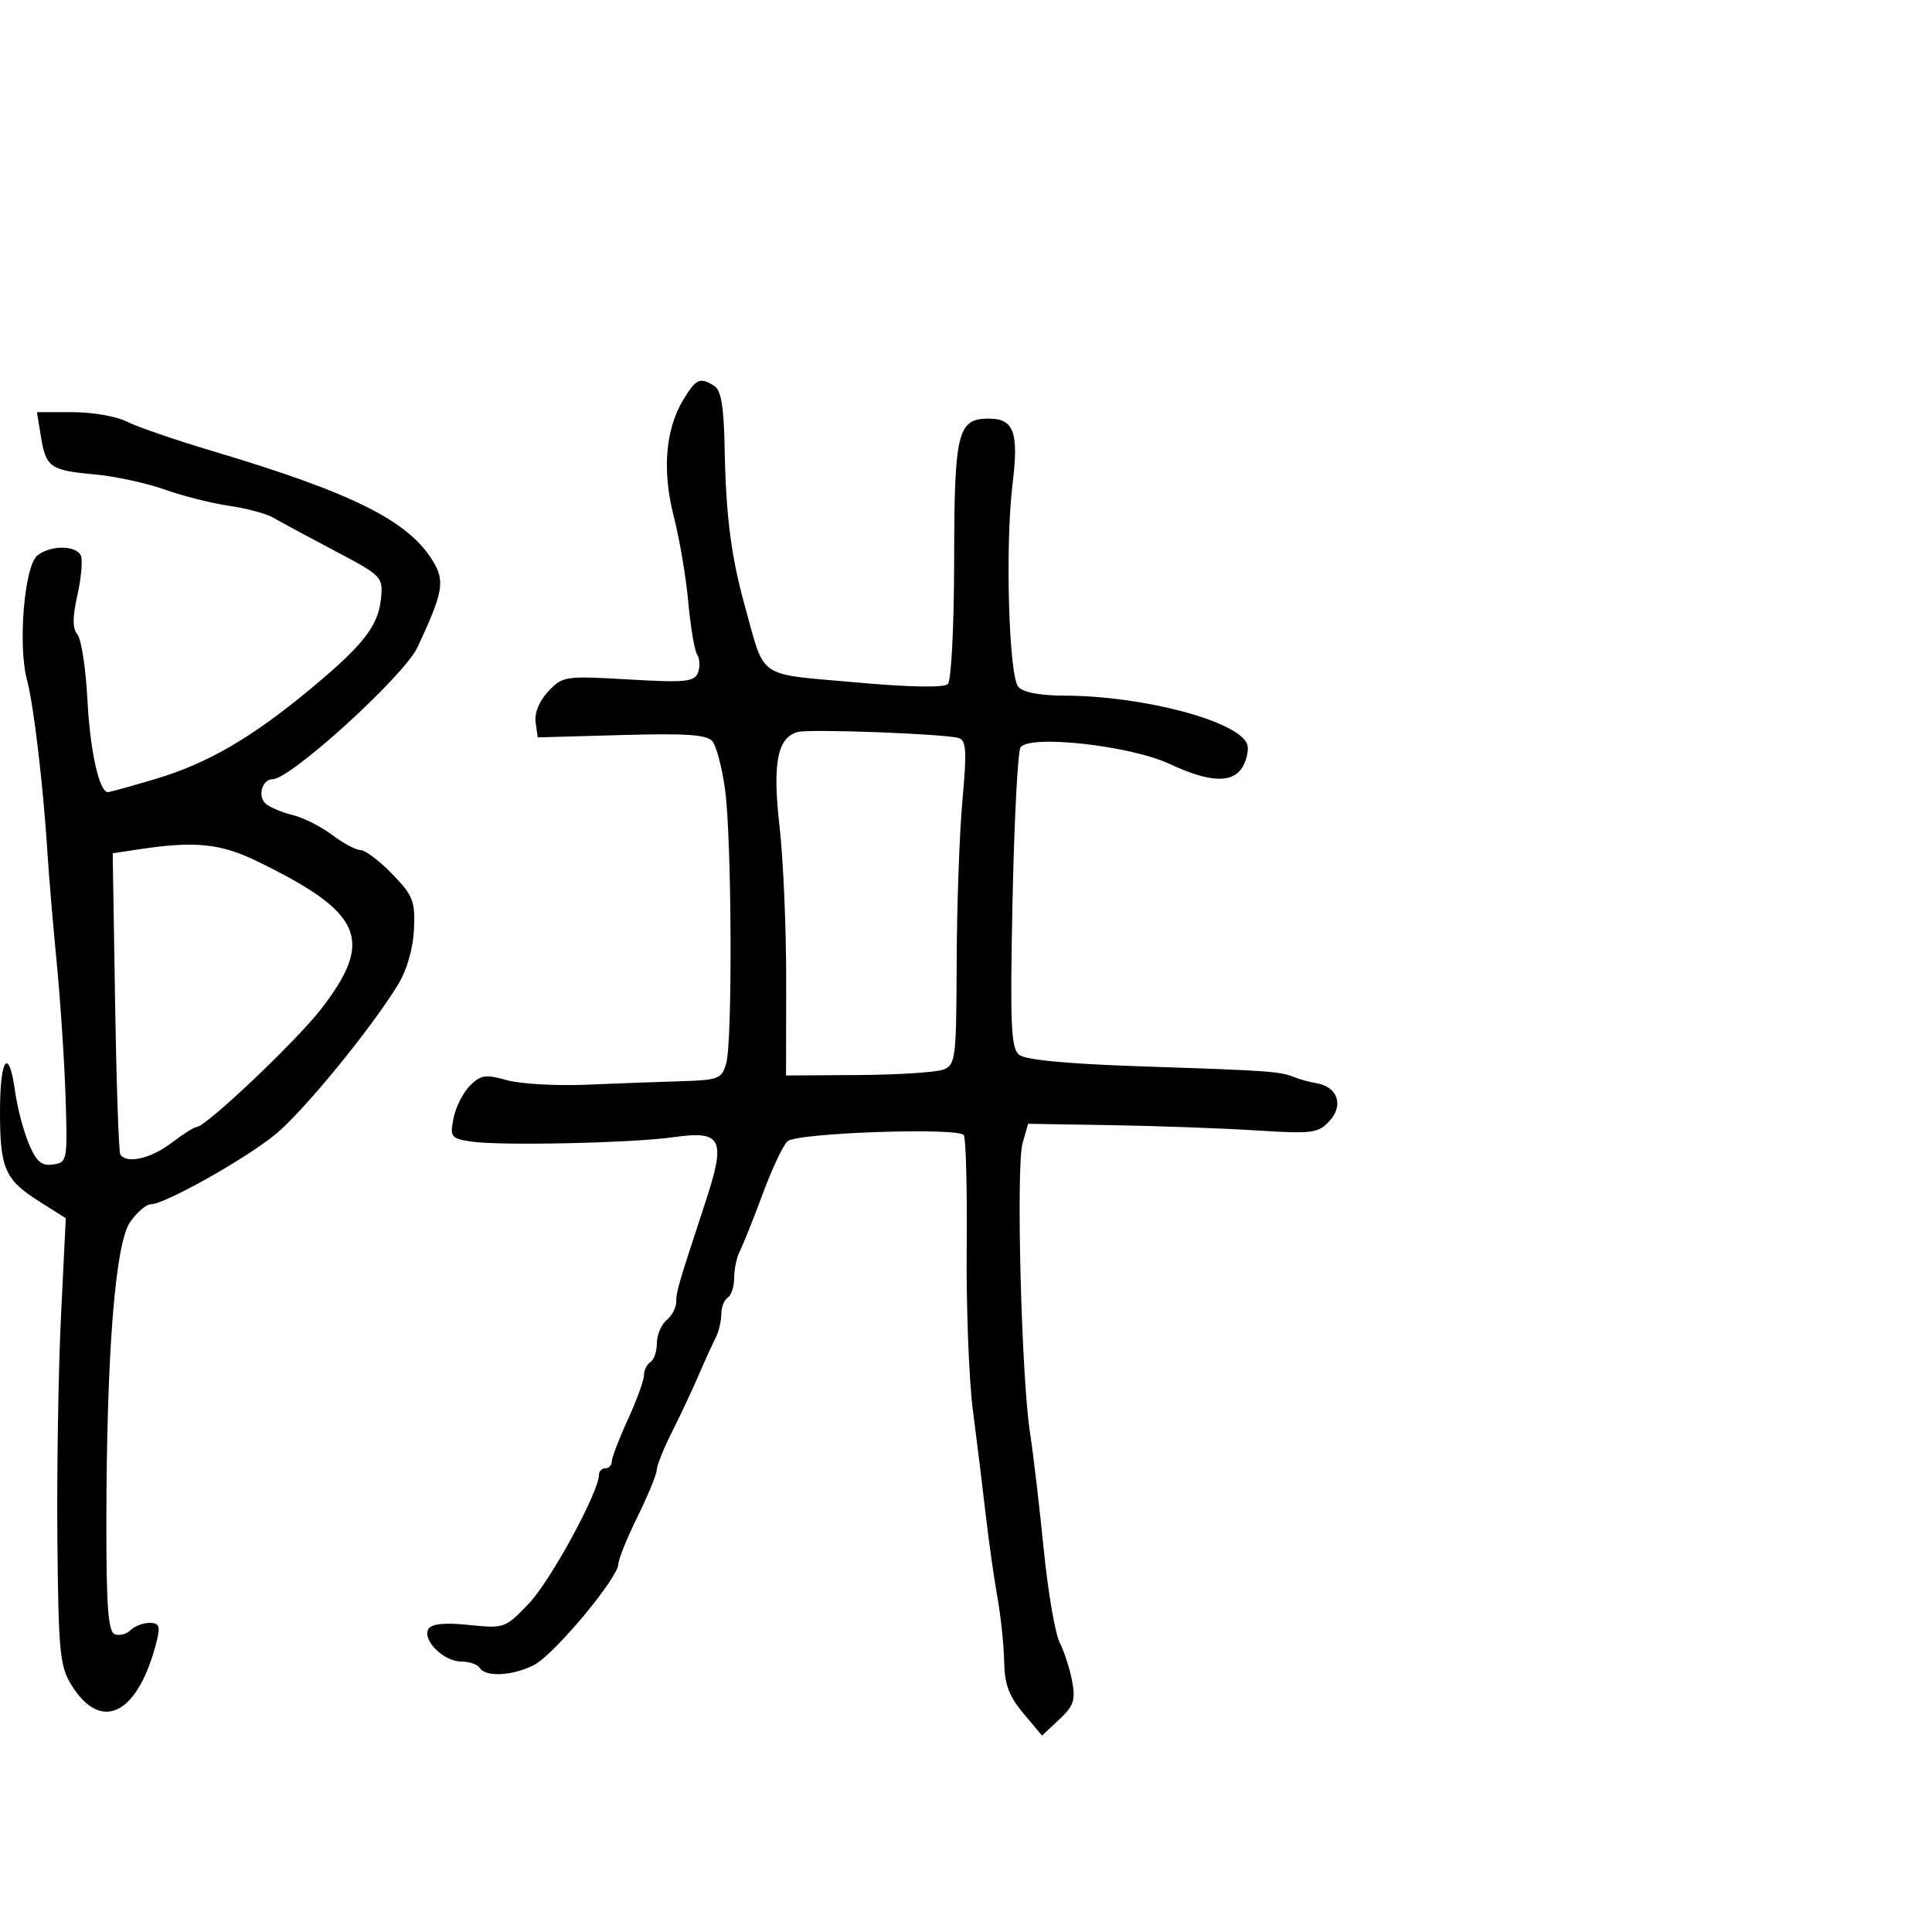 <svg xmlns="http://www.w3.org/2000/svg" width="300" height="300" viewBox="0 0 300 300" version="1.1">
	<path d="M 106.114 62.053 C 103.314 66.657, 102.792 73.107, 104.639 80.270 C 105.522 83.697, 106.529 89.650, 106.877 93.500 C 107.225 97.350, 107.847 101.022, 108.258 101.660 C 108.670 102.298, 108.724 103.556, 108.378 104.457 C 107.832 105.880, 106.422 106.017, 97.589 105.505 C 87.743 104.934, 87.357 104.991, 85.132 107.360 C 83.737 108.844, 82.966 110.726, 83.168 112.152 L 83.500 114.500 96.533 114.136 C 106.684 113.852, 109.805 114.073, 110.647 115.136 C 111.242 115.886, 112.110 119.200, 112.575 122.500 C 113.622 129.928, 113.765 161.557, 112.768 165.102 C 112.087 167.522, 111.596 167.717, 105.768 167.891 C 102.321 167.993, 95.675 168.238, 91 168.435 C 86.325 168.631, 80.790 168.311, 78.701 167.723 C 75.413 166.798, 74.642 166.913, 72.975 168.580 C 71.916 169.640, 70.768 171.909, 70.425 173.624 C 69.840 176.551, 70.005 176.772, 73.151 177.258 C 77.558 177.940, 98.130 177.497, 104.570 176.582 C 112.123 175.509, 112.773 176.830, 109.537 186.670 C 105.289 199.589, 105 200.579, 105 202.199 C 105 203.055, 104.325 204.315, 103.500 205 C 102.675 205.685, 102 207.288, 102 208.563 C 102 209.839, 101.550 211.160, 101 211.500 C 100.450 211.840, 100 212.753, 100 213.529 C 100 214.306, 98.875 217.400, 97.500 220.406 C 96.125 223.412, 95 226.351, 95 226.936 C 95 227.521, 94.550 228, 94 228 C 93.450 228, 93 228.463, 93 229.028 C 93 231.661, 85.501 245.440, 82.153 248.960 C 78.474 252.828, 78.308 252.887, 72.840 252.323 C 69.064 251.933, 67.037 252.131, 66.539 252.937 C 65.498 254.622, 68.873 258, 71.596 258 C 72.853 258, 74.160 258.450, 74.500 259 C 75.402 260.459, 79.669 260.222, 82.938 258.532 C 86.057 256.919, 95.987 245.025, 96.022 242.858 C 96.035 242.111, 97.375 238.800, 99 235.500 C 100.625 232.200, 101.965 228.938, 101.978 228.251 C 101.990 227.563, 103.077 224.863, 104.393 222.251 C 105.709 219.638, 107.559 215.700, 108.504 213.500 C 109.449 211.300, 110.622 208.719, 111.111 207.764 C 111.600 206.809, 112 205.148, 112 204.073 C 112 202.998, 112.450 201.840, 113 201.500 C 113.550 201.160, 114 199.777, 114 198.427 C 114 197.077, 114.404 195.191, 114.898 194.236 C 115.392 193.281, 116.994 189.270, 118.458 185.323 C 119.922 181.375, 121.655 177.718, 122.310 177.195 C 123.946 175.889, 148.907 175.041, 149.665 176.266 C 149.992 176.796, 150.191 184.715, 150.109 193.864 C 150.026 203.014, 150.458 214.325, 151.070 219 C 151.681 223.675, 152.567 230.875, 153.037 235 C 153.507 239.125, 154.334 244.975, 154.873 248 C 155.413 251.025, 155.887 255.542, 155.927 258.038 C 155.983 261.518, 156.676 263.382, 158.903 266.038 L 161.807 269.500 164.470 267.013 C 166.721 264.912, 167.032 263.986, 166.481 261.047 C 166.122 259.134, 165.250 256.429, 164.542 255.035 C 163.835 253.641, 162.718 247.100, 162.061 240.500 C 161.404 233.900, 160.445 225.750, 159.928 222.390 C 158.592 213.687, 157.763 181.073, 158.787 177.500 L 159.647 174.500 172.574 174.715 C 179.683 174.833, 189.792 175.200, 195.037 175.529 C 203.895 176.085, 204.712 175.976, 206.495 174.005 C 208.694 171.576, 207.662 168.724, 204.393 168.191 C 203.352 168.022, 201.825 167.607, 201 167.270 C 198.778 166.362, 197.141 166.245, 177.605 165.597 C 165.751 165.204, 159.211 164.590, 158.232 163.778 C 156.984 162.741, 156.828 159.062, 157.226 139.926 C 157.485 127.482, 158.039 116.746, 158.457 116.069 C 159.722 114.023, 175.484 115.758, 181.596 118.616 C 187.952 121.589, 191.563 121.685, 193.042 118.922 C 193.654 117.779, 193.927 116.253, 193.651 115.532 C 192.286 111.975, 177.542 108.059, 165.372 108.020 C 161.444 108.007, 158.839 107.511, 158.115 106.639 C 156.639 104.860, 156.068 84.628, 157.228 75.179 C 158.217 67.122, 157.446 65, 153.533 65 C 148.693 65, 148.183 67.076, 148.160 86.880 C 148.149 97.158, 147.719 105.681, 147.187 106.213 C 146.583 106.817, 141.266 106.718, 132.681 105.944 C 117.351 104.561, 118.856 105.616, 115.634 94 C 113.526 86.399, 112.708 80.001, 112.525 69.673 C 112.410 63.228, 111.981 60.600, 110.934 59.938 C 108.697 58.523, 108.102 58.784, 106.114 62.053 M 6.333 67.664 C 7.129 72.573, 7.757 73.027, 14.608 73.656 C 17.848 73.953, 22.768 75.010, 25.539 76.005 C 28.311 77, 32.811 78.139, 35.539 78.535 C 38.268 78.931, 41.362 79.761, 42.415 80.378 C 43.469 80.995, 47.744 83.300, 51.915 85.500 C 59.336 89.413, 59.493 89.575, 59.158 92.960 C 58.737 97.220, 56.373 100.227, 48 107.153 C 38.951 114.638, 32.151 118.573, 24.145 120.957 C 20.372 122.081, 17.050 123, 16.764 123 C 15.403 123, 13.994 116.666, 13.578 108.673 C 13.324 103.818, 12.628 99.256, 12.029 98.535 C 11.249 97.595, 11.245 95.871, 12.013 92.443 C 12.602 89.813, 12.854 87.063, 12.574 86.331 C 11.929 84.651, 7.882 84.603, 5.809 86.250 C 3.780 87.863, 2.748 100.240, 4.197 105.598 C 5.244 109.471, 6.765 122.449, 7.408 133 C 7.593 136.025, 8.223 143.450, 8.808 149.500 C 9.394 155.550, 10.014 165, 10.186 170.500 C 10.492 180.244, 10.442 180.508, 8.229 180.822 C 6.435 181.077, 5.643 180.390, 4.457 177.552 C 3.632 175.576, 2.680 171.943, 2.342 169.480 C 1.376 162.430, 0 164.243, 0 172.566 C 0 181.486, 0.744 183.182, 6.151 186.595 L 10.216 189.162 9.474 204.331 C 9.066 212.674, 8.812 228.254, 8.910 238.954 C 9.071 256.495, 9.286 258.726, 11.094 261.652 C 15.748 269.182, 21.518 266.179, 24.355 254.750 C 24.912 252.508, 24.702 252, 23.219 252 C 22.219 252, 20.890 252.510, 20.267 253.133 C 19.644 253.756, 18.542 254.037, 17.817 253.758 C 16.799 253.366, 16.504 249.425, 16.518 236.376 C 16.547 210.047, 17.892 193.065, 20.212 189.750 C 21.270 188.238, 22.713 187, 23.417 187 C 25.585 187, 38.255 179.881, 42.836 176.089 C 47.226 172.455, 57.761 159.561, 61.844 152.824 C 63.192 150.599, 64.156 147.227, 64.285 144.281 C 64.477 139.911, 64.131 139.036, 60.898 135.707 C 58.918 133.668, 56.711 132, 55.993 132 C 55.276 132, 53.296 130.946, 51.594 129.659 C 49.892 128.371, 47.153 126.985, 45.506 126.578 C 43.859 126.172, 41.973 125.392, 41.315 124.846 C 39.935 123.701, 40.664 121.005, 42.357 120.990 C 45.160 120.966, 62.748 104.943, 64.815 100.530 C 68.822 91.974, 69.130 90.262, 67.224 87.128 C 63.407 80.852, 54.751 76.530, 33 70.042 C 27.225 68.320, 21.226 66.255, 19.669 65.455 C 18.112 64.655, 14.341 64, 11.288 64 L 5.738 64 6.333 67.664 M 123.889 113.661 C 120.701 114.516, 119.925 118.515, 121.046 128.305 C 121.626 133.362, 122.090 144.137, 122.078 152.250 L 122.057 167 133.278 166.930 C 139.450 166.891, 145.400 166.508, 146.500 166.079 C 148.380 165.345, 148.503 164.346, 148.552 149.399 C 148.580 140.655, 148.984 129.349, 149.448 124.275 C 150.140 116.716, 150.041 114.970, 148.896 114.608 C 146.835 113.956, 125.766 113.158, 123.889 113.661 M 21.500 131.892 L 17.500 132.500 17.869 155.500 C 18.072 168.150, 18.436 178.838, 18.678 179.250 C 19.573 180.775, 23.407 179.927, 26.589 177.500 C 28.392 176.125, 30.167 175, 30.534 175 C 31.953 175, 46.030 161.646, 49.904 156.625 C 58.171 145.909, 56.337 141.709, 39.900 133.721 C 34.221 130.961, 30.230 130.565, 21.500 131.892" stroke="none" fill="black" fill-rule="evenodd"/>
</svg>